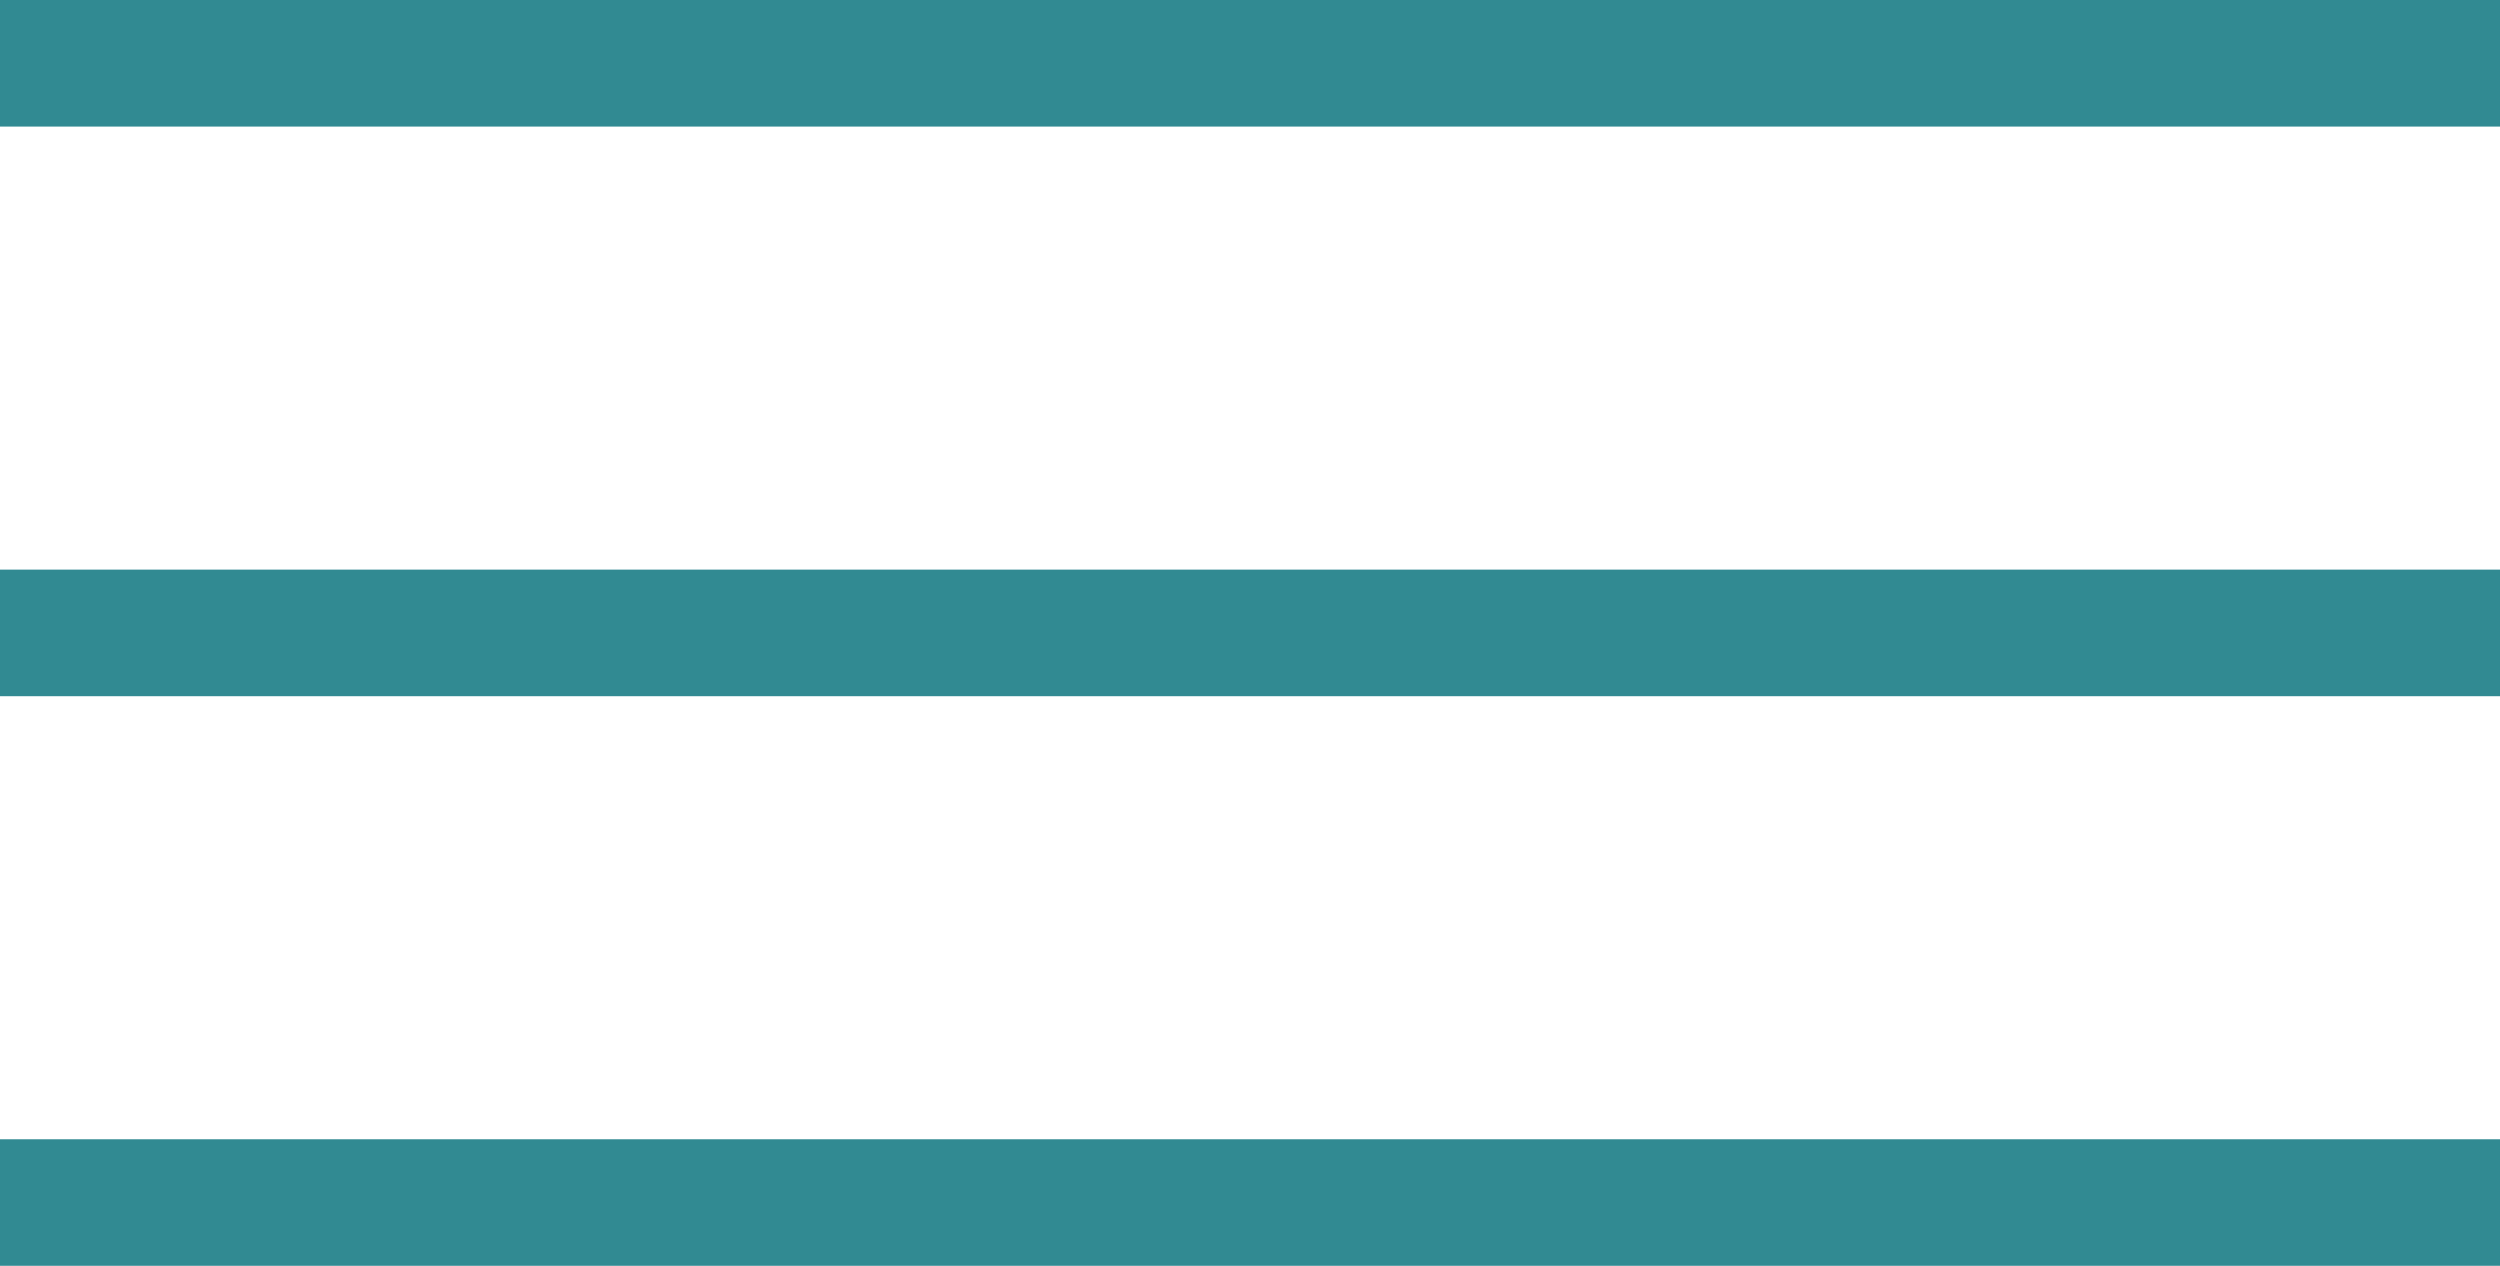 <svg width="79" height="40" viewBox="0 0 79 40" fill="none" xmlns="http://www.w3.org/2000/svg">
<rect width="79" height="4" fill="#318A92"/>
<rect y="18" width="79" height="4" fill="#318A92"/>
<rect y="36" width="79" height="4" fill="#318A92"/>
</svg>
